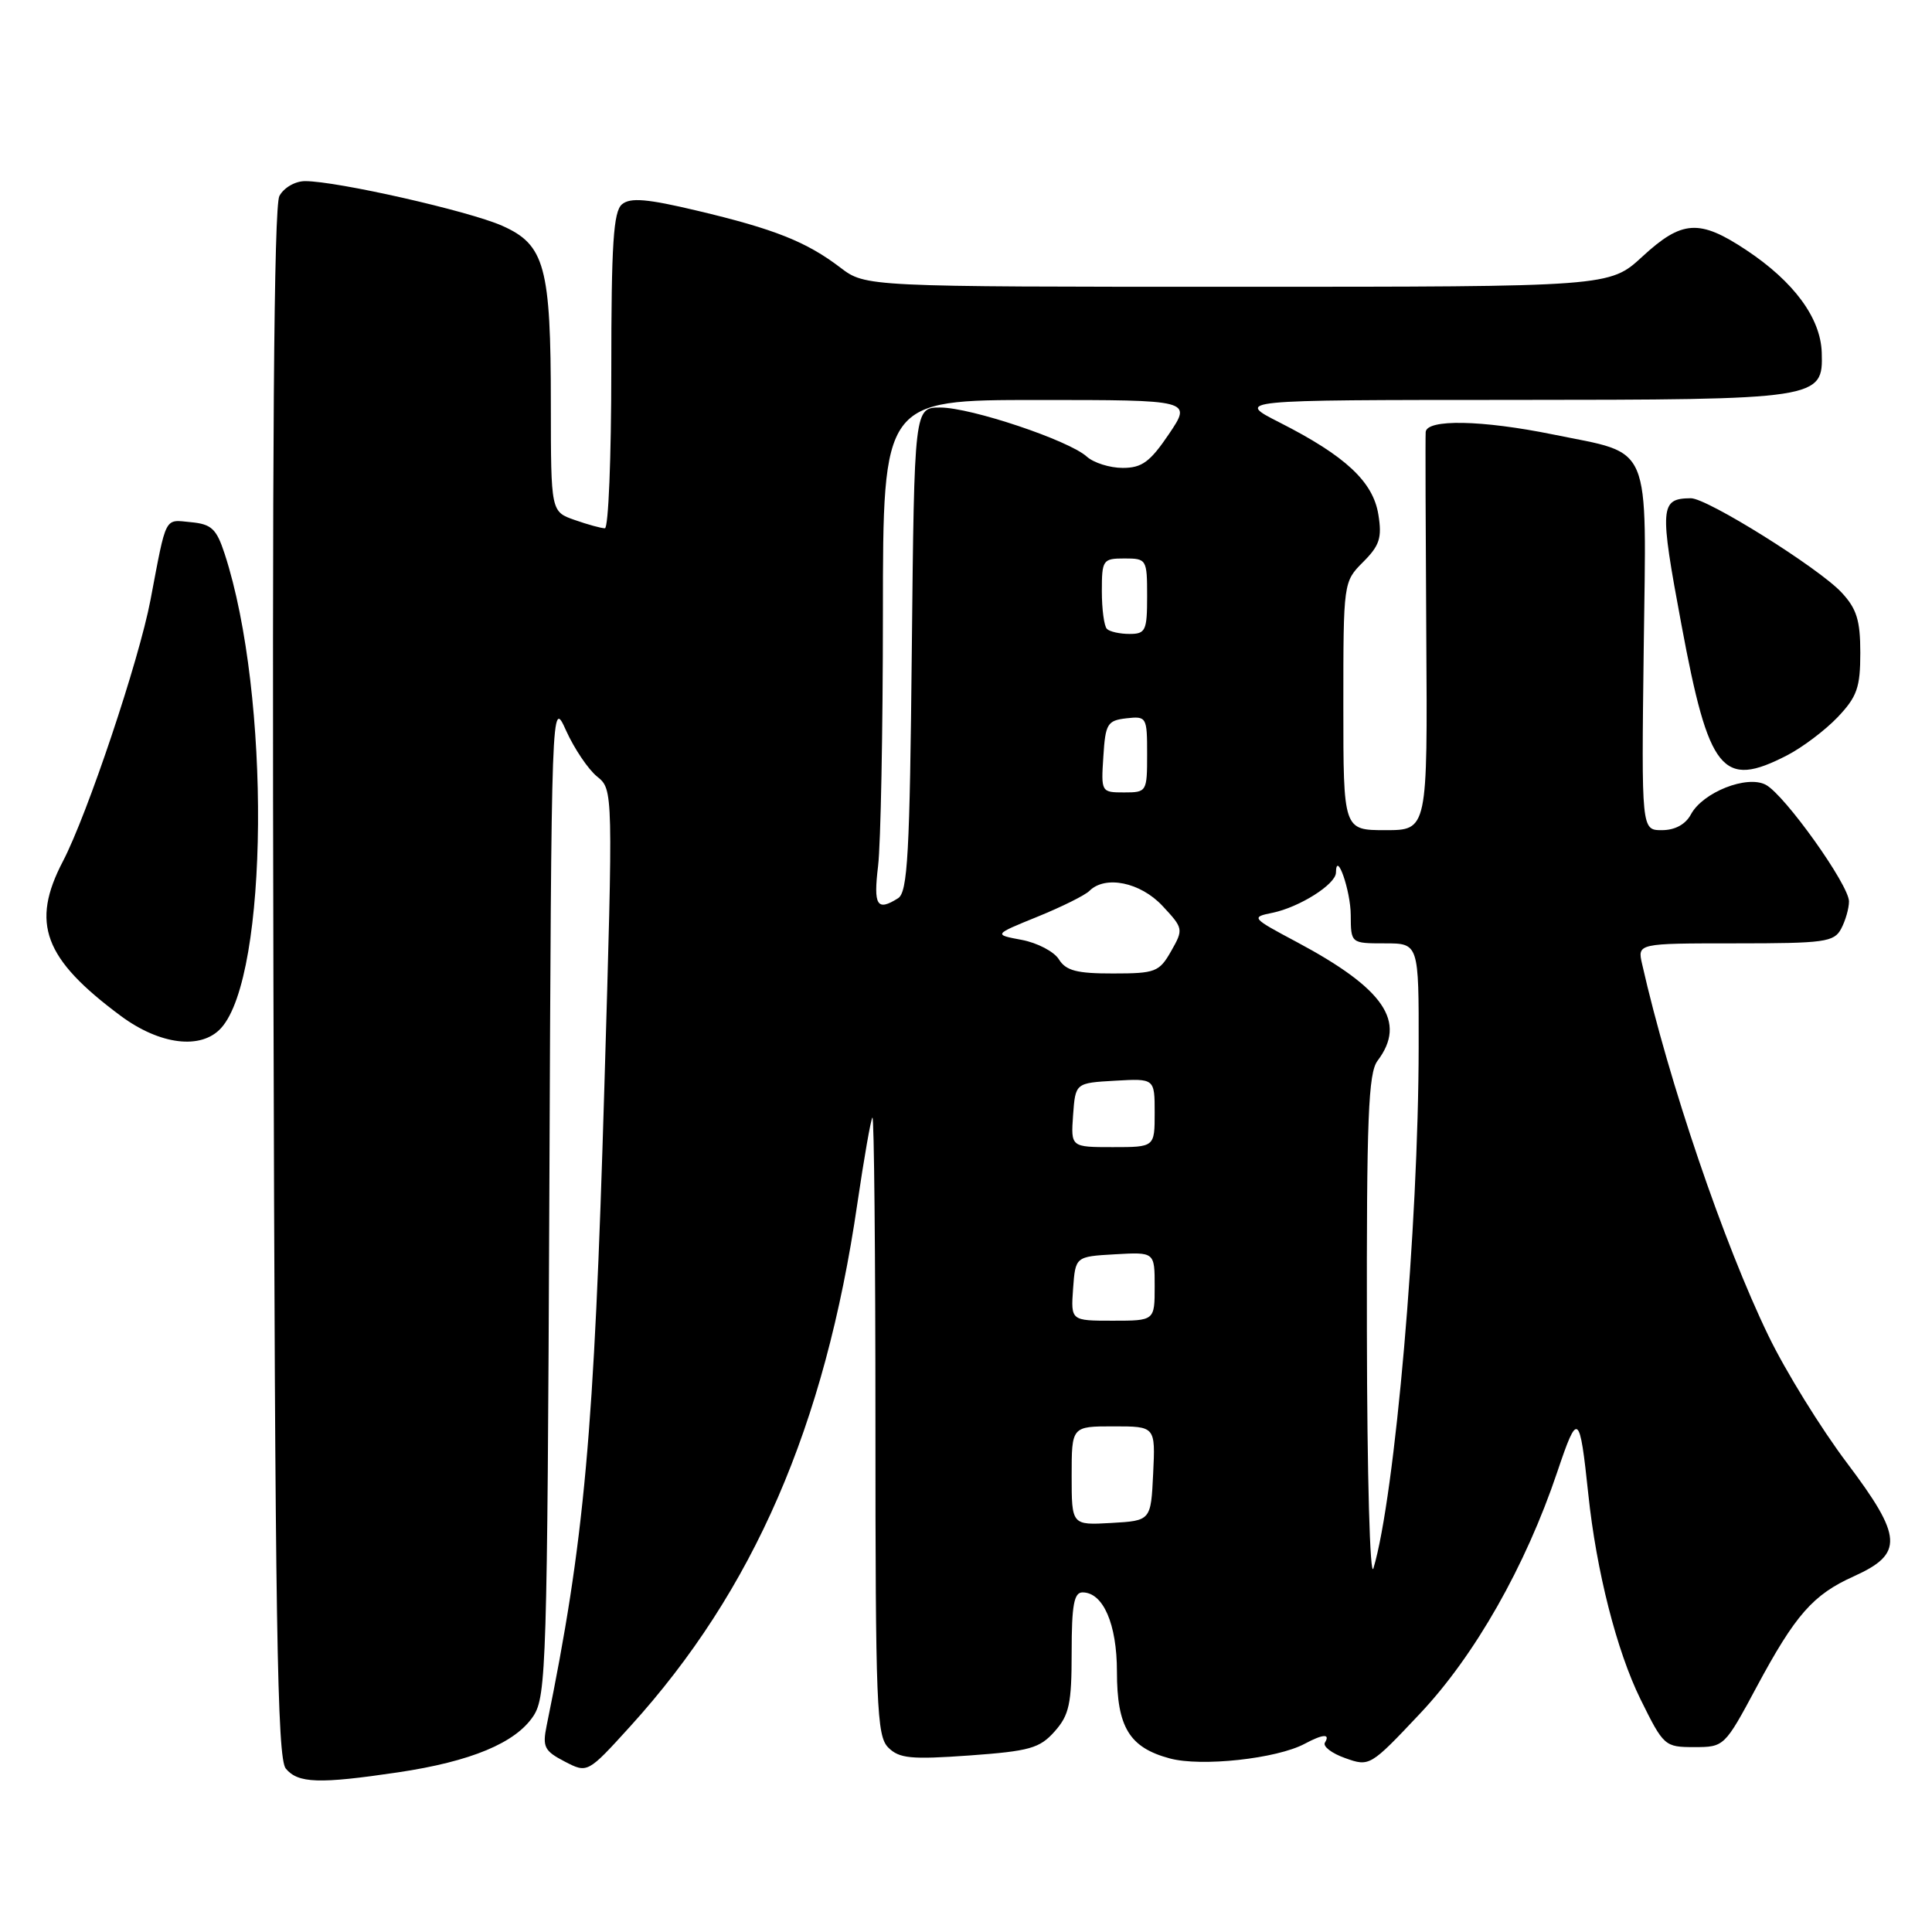 <?xml version="1.0" encoding="UTF-8" standalone="no"?>
<!DOCTYPE svg PUBLIC "-//W3C//DTD SVG 1.1//EN" "http://www.w3.org/Graphics/SVG/1.1/DTD/svg11.dtd" >
<svg xmlns="http://www.w3.org/2000/svg" xmlns:xlink="http://www.w3.org/1999/xlink" version="1.1" viewBox="0 0 256 256">
 <g >
 <path fill="currentColor"
d=" M 52.71 234.85 C 62.41 233.41 68.33 230.95 70.69 227.36 C 72.38 224.77 72.52 220.37 72.79 158.54 C 73.07 92.50 73.07 92.50 75.02 96.83 C 76.10 99.21 77.94 101.94 79.11 102.89 C 81.25 104.62 81.25 104.62 80.08 144.06 C 78.72 190.16 77.45 204.14 72.43 228.67 C 71.86 231.48 72.13 232.01 74.82 233.41 C 77.85 234.98 77.85 234.98 83.52 228.74 C 99.85 210.75 109.30 189.00 113.60 159.50 C 114.49 153.45 115.39 148.31 115.60 148.08 C 115.82 147.85 116.00 166.16 116.00 188.76 C 116.00 226.10 116.16 230.01 117.70 231.56 C 119.16 233.01 120.70 233.16 128.45 232.61 C 136.45 232.03 137.76 231.66 139.75 229.42 C 141.68 227.25 142.00 225.76 142.00 218.94 C 142.00 212.69 142.31 211.00 143.44 211.00 C 146.18 211.00 148.00 215.20 148.00 221.50 C 148.00 228.86 149.64 231.56 155.00 233.00 C 159.18 234.13 169.18 233.04 172.88 231.06 C 175.31 229.76 176.30 229.70 175.56 230.90 C 175.25 231.40 176.46 232.33 178.25 232.96 C 181.47 234.11 181.57 234.05 188.13 227.09 C 195.42 219.37 202.14 207.54 206.35 195.03 C 209.07 186.96 209.31 187.13 210.46 198.00 C 211.53 208.18 214.22 218.75 217.37 225.15 C 220.44 231.37 220.58 231.50 224.49 231.50 C 228.46 231.50 228.52 231.44 232.74 223.57 C 237.89 213.97 240.23 211.30 245.64 208.87 C 252.27 205.88 252.13 203.66 244.72 193.83 C 241.27 189.25 236.59 181.68 234.33 177.00 C 228.40 164.77 221.12 143.34 217.59 127.75 C 216.96 125.00 216.96 125.00 229.95 125.00 C 241.76 125.00 243.02 124.83 243.96 123.07 C 244.53 122.00 245.00 120.37 245.00 119.44 C 245.00 117.26 236.50 105.34 233.98 103.99 C 231.49 102.66 225.62 104.98 224.05 107.92 C 223.34 109.24 221.94 110.00 220.21 110.00 C 217.50 110.00 217.50 110.00 217.80 86.06 C 218.15 58.16 219.05 60.28 205.79 57.57 C 196.36 55.65 189.04 55.51 188.91 57.25 C 188.86 57.94 188.90 70.09 188.99 84.25 C 189.16 110.00 189.16 110.00 183.58 110.00 C 178.00 110.00 178.00 110.00 178.00 93.55 C 178.00 77.13 178.01 77.09 180.62 74.47 C 182.81 72.28 183.14 71.26 182.64 68.18 C 181.94 63.83 178.29 60.42 169.59 56.00 C 163.68 53.00 163.68 53.00 200.09 52.99 C 241.19 52.97 241.58 52.91 241.39 46.72 C 241.25 42.14 237.69 37.31 231.37 33.12 C 225.17 29.01 222.87 29.16 217.62 34.00 C 213.28 38.00 213.28 38.00 163.98 38.00 C 114.69 38.00 114.69 38.00 111.34 35.45 C 106.87 32.04 102.61 30.34 92.39 27.92 C 85.75 26.34 83.52 26.15 82.42 27.07 C 81.28 28.02 81.00 32.30 81.00 49.12 C 81.00 60.61 80.62 70.00 80.15 70.00 C 79.68 70.00 77.88 69.51 76.15 68.90 C 73.00 67.80 73.00 67.80 72.99 53.65 C 72.99 35.32 72.20 32.42 66.53 29.91 C 62.10 27.95 44.65 24.00 40.43 24.00 C 39.11 24.00 37.61 24.87 37.02 25.97 C 36.29 27.32 36.05 60.01 36.23 130.32 C 36.45 215.33 36.73 232.97 37.87 234.35 C 39.50 236.30 42.24 236.40 52.71 234.85 Z  M 29.30 136.22 C 35.60 129.26 35.88 92.10 29.77 73.39 C 28.68 70.06 28.03 69.45 25.28 69.19 C 21.74 68.85 22.09 68.18 19.94 79.50 C 18.42 87.51 11.57 107.94 8.34 114.12 C 4.05 122.33 5.80 127.04 16.00 134.61 C 21.19 138.46 26.67 139.13 29.30 136.22 Z  M 236.79 100.09 C 238.83 99.04 241.85 96.76 243.50 95.03 C 246.07 92.32 246.50 91.10 246.50 86.51 C 246.50 82.18 246.02 80.65 244.00 78.49 C 240.95 75.23 226.18 65.99 224.04 66.02 C 219.95 66.06 219.87 67.10 222.80 82.78 C 226.44 102.33 228.21 104.51 236.79 100.09 Z  M 181.12 176.50 C 181.07 148.09 181.31 142.18 182.53 140.56 C 186.43 135.40 183.44 131.02 171.82 124.82 C 165.81 121.62 165.74 121.53 168.61 120.95 C 172.19 120.21 176.99 117.18 177.02 115.63 C 177.06 112.56 178.97 118.01 178.98 121.25 C 179.00 125.00 179.00 125.00 183.50 125.00 C 188.00 125.00 188.00 125.00 187.98 138.75 C 187.96 162.48 184.84 198.32 181.99 207.80 C 181.53 209.32 181.15 195.65 181.12 176.50 Z  M 142.00 195.55 C 142.00 189.00 142.00 189.00 147.55 189.00 C 153.10 189.00 153.10 189.00 152.80 195.25 C 152.50 201.50 152.50 201.50 147.25 201.80 C 142.00 202.10 142.00 202.10 142.00 195.55 Z  M 142.19 170.75 C 142.50 166.50 142.50 166.50 147.75 166.20 C 153.00 165.90 153.00 165.90 153.00 170.45 C 153.00 175.00 153.00 175.00 147.44 175.00 C 141.89 175.00 141.89 175.00 142.19 170.75 Z  M 142.19 147.75 C 142.50 143.50 142.50 143.50 147.75 143.20 C 153.00 142.90 153.00 142.90 153.00 147.45 C 153.00 152.00 153.00 152.00 147.44 152.00 C 141.89 152.00 141.89 152.00 142.19 147.75 Z  M 140.31 127.12 C 139.67 126.09 137.45 124.93 135.39 124.54 C 131.64 123.84 131.64 123.84 137.47 121.47 C 140.67 120.17 143.77 118.63 144.35 118.05 C 146.45 115.95 151.10 116.90 154.03 120.03 C 156.81 123.01 156.83 123.13 155.18 126.03 C 153.61 128.79 153.10 128.99 147.49 128.99 C 142.69 129.00 141.24 128.62 140.31 127.12 Z  M 116.35 114.75 C 116.70 111.86 116.99 96.79 116.99 81.25 C 117.00 53.00 117.00 53.00 137.47 53.00 C 157.93 53.00 157.93 53.00 154.90 57.50 C 152.39 61.21 151.32 62.00 148.76 62.00 C 147.05 62.00 144.91 61.32 144.00 60.50 C 141.61 58.34 128.65 54.00 124.59 54.00 C 121.15 54.00 121.15 54.00 120.82 86.04 C 120.55 113.18 120.27 118.22 119.00 119.02 C 116.20 120.79 115.72 120.01 116.35 114.75 Z  M 146.20 100.25 C 146.47 95.90 146.73 95.47 149.25 95.18 C 151.93 94.88 152.00 95.00 152.00 99.93 C 152.00 104.92 151.95 105.00 148.95 105.00 C 145.92 105.00 145.89 104.95 146.20 100.25 Z  M 146.67 83.33 C 146.30 82.97 146.00 80.72 146.00 78.33 C 146.00 74.19 146.13 74.00 149.00 74.00 C 151.93 74.00 152.00 74.11 152.00 79.00 C 152.00 83.57 151.80 84.00 149.67 84.00 C 148.38 84.00 147.03 83.70 146.67 83.33 Z "/>
</g>
</svg>